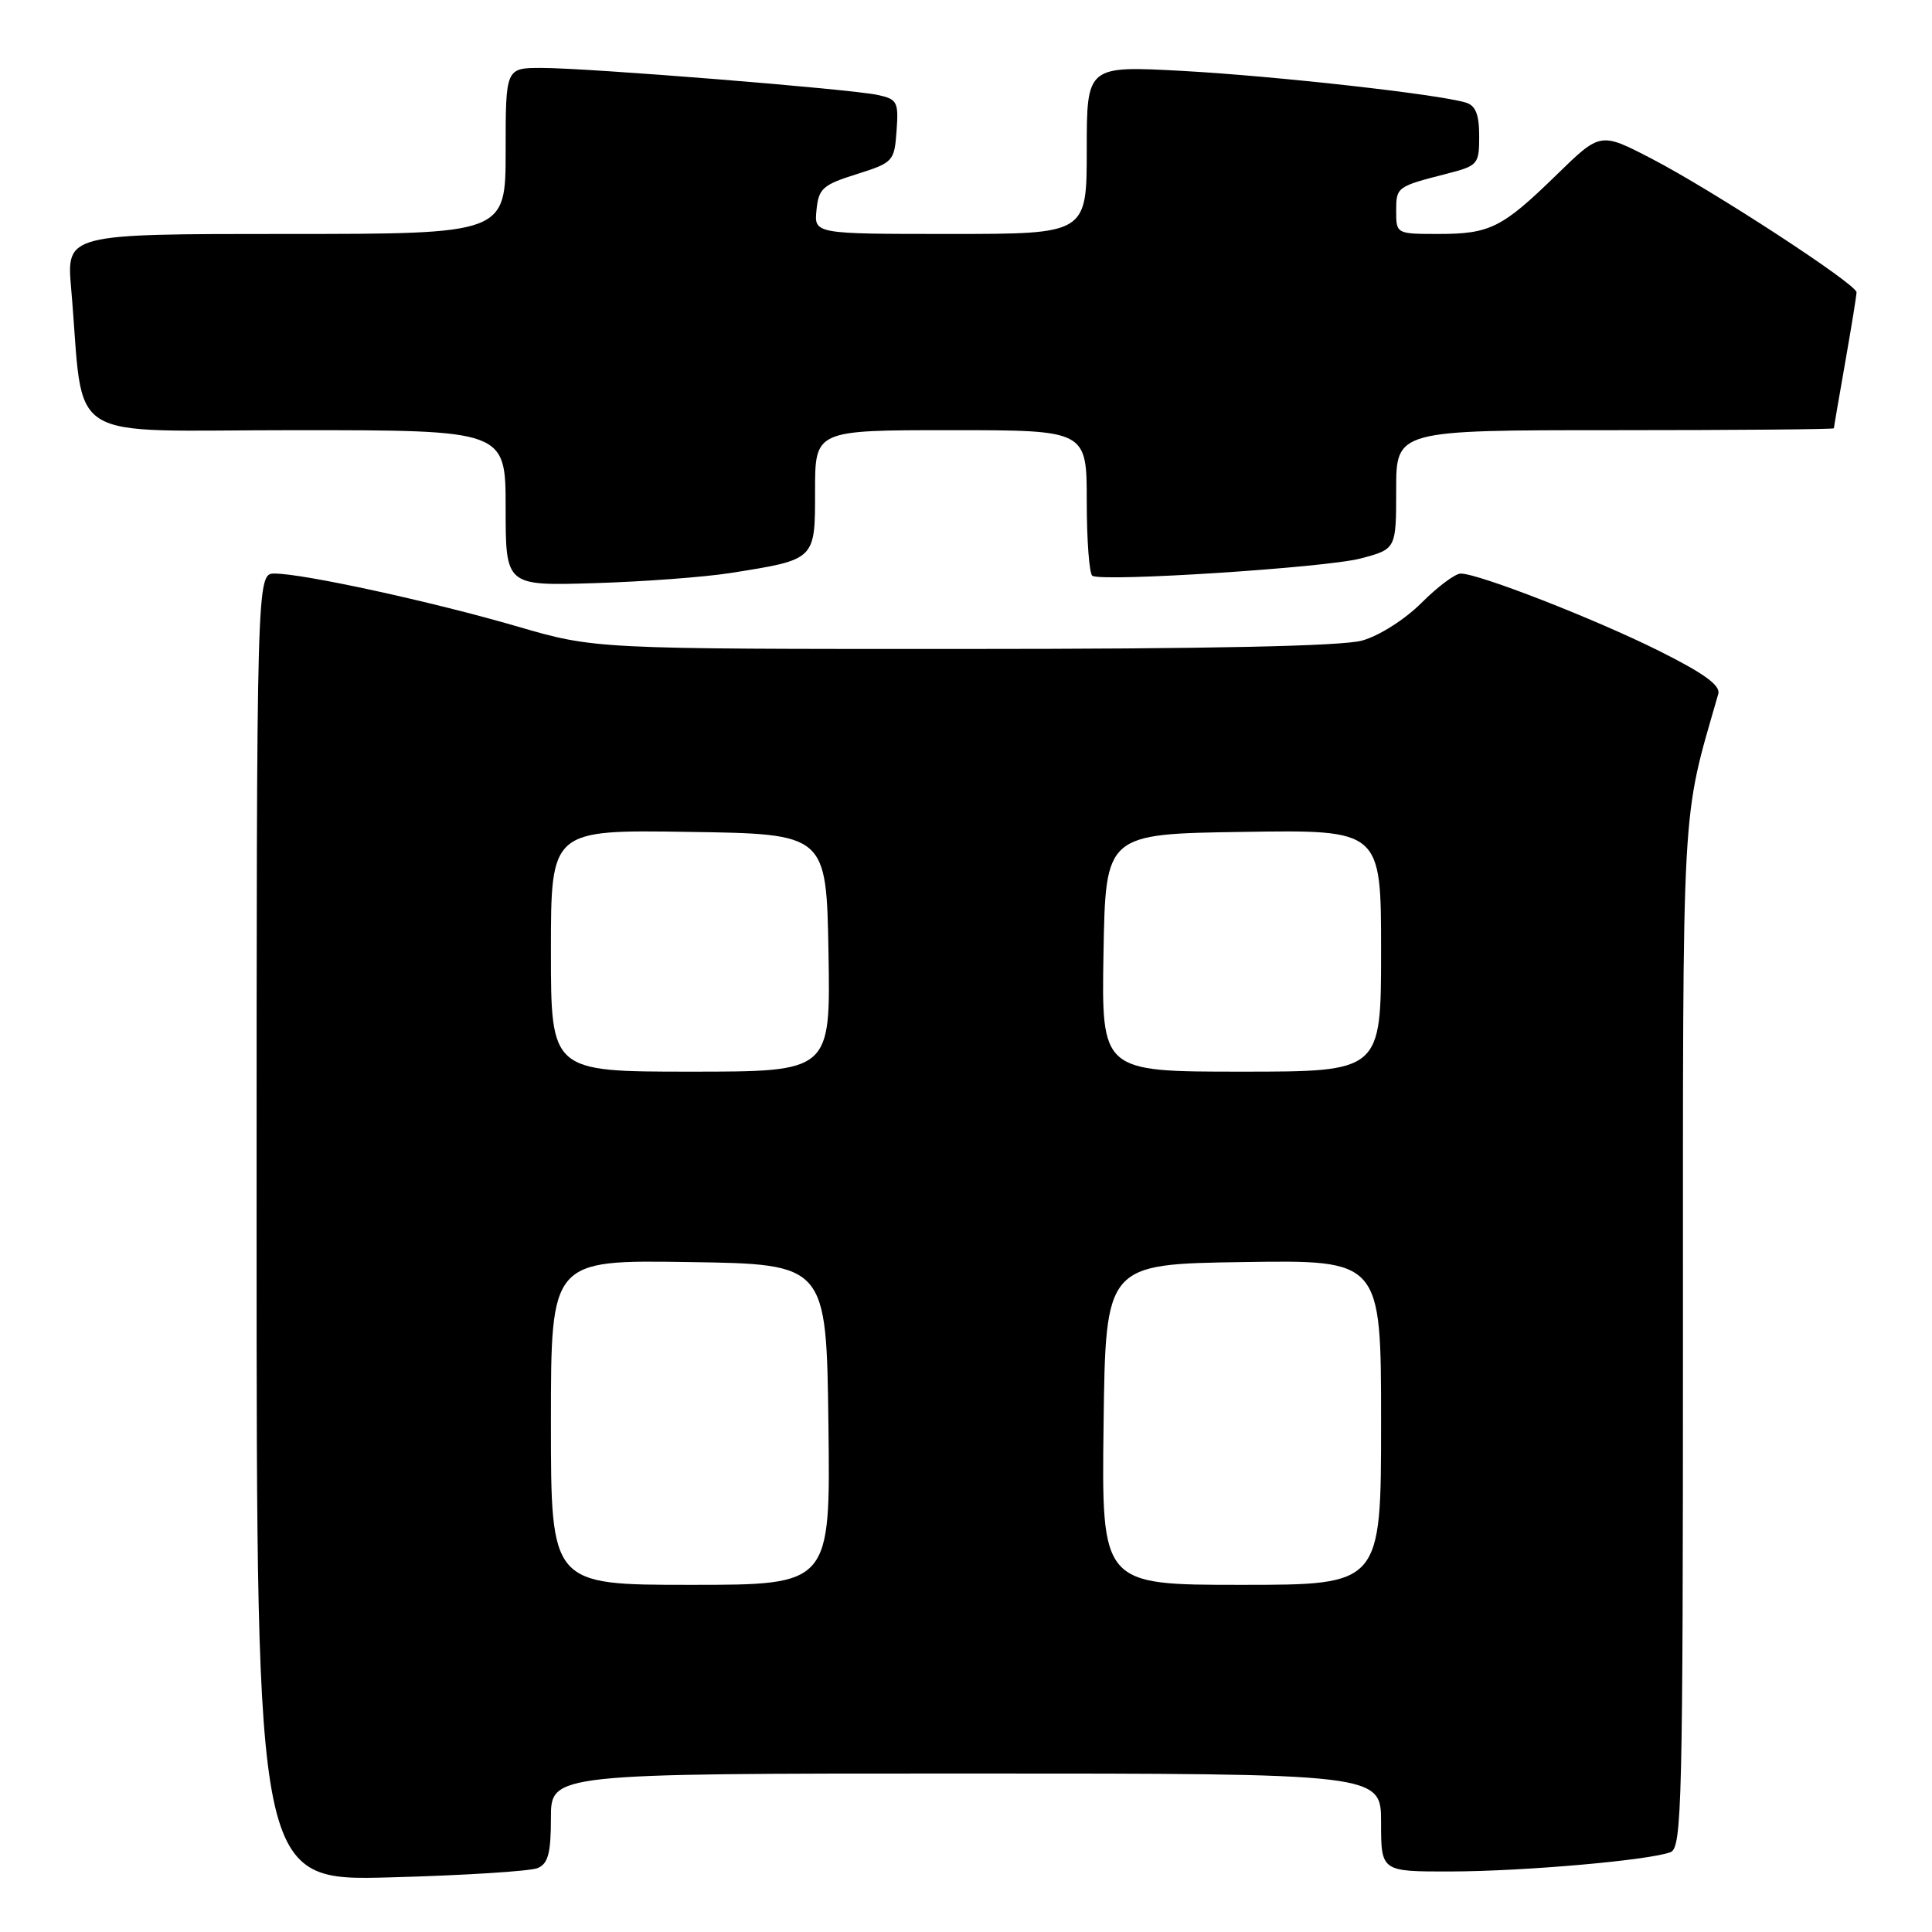 <?xml version="1.0" encoding="UTF-8" standalone="no"?>
<!DOCTYPE svg PUBLIC "-//W3C//DTD SVG 1.1//EN" "http://www.w3.org/Graphics/SVG/1.1/DTD/svg11.dtd" >
<svg xmlns="http://www.w3.org/2000/svg" xmlns:xlink="http://www.w3.org/1999/xlink" version="1.1" viewBox="0 0 256 256">
 <g >
 <path fill="currentColor"
d=" M 71.25 247.53 C 72.63 246.94 73.00 245.55 73.00 240.89 C 73.00 235.00 73.00 235.00 128.00 235.00 C 183.00 235.00 183.00 235.00 183.00 241.50 C 183.00 248.00 183.00 248.00 192.25 247.98 C 201.91 247.96 218.54 246.50 221.36 245.42 C 222.86 244.84 223.00 238.93 223.00 177.08 C 223.00 104.38 222.74 109.18 227.68 91.95 C 228.01 90.83 225.81 89.23 219.82 86.24 C 211.34 82.01 195.93 76.00 193.55 76.00 C 192.83 76.00 190.48 77.75 188.35 79.89 C 186.14 82.09 182.73 84.26 180.48 84.88 C 177.83 85.62 160.21 85.99 127.65 85.99 C 78.80 86.00 78.80 86.00 68.48 82.99 C 57.21 79.71 40.18 76.00 36.39 76.00 C 34.00 76.00 34.00 76.00 34.00 162.62 C 34.00 249.25 34.00 249.25 51.75 248.76 C 61.51 248.50 70.29 247.94 71.25 247.53 Z  M 96.77 75.93 C 108.13 74.13 108.00 74.25 108.00 65.02 C 108.00 57.00 108.00 57.00 126.00 57.00 C 144.00 57.00 144.00 57.00 144.00 66.44 C 144.00 71.63 144.34 76.07 144.75 76.30 C 146.23 77.12 175.60 75.22 180.25 74.01 C 185.00 72.76 185.00 72.76 185.00 64.88 C 185.00 57.00 185.00 57.00 214.00 57.00 C 229.95 57.00 243.00 56.89 243.00 56.75 C 243.00 56.61 243.68 52.67 244.50 48.00 C 245.32 43.33 246.00 39.15 246.00 38.73 C 246.00 37.65 226.84 25.16 218.78 20.99 C 212.06 17.51 212.06 17.51 206.28 23.14 C 199.03 30.21 197.44 31.00 190.57 31.00 C 185.04 31.00 185.00 30.98 185.00 27.97 C 185.00 24.77 185.07 24.72 191.75 23.01 C 195.84 21.96 196.00 21.77 196.00 18.03 C 196.00 15.19 195.53 13.99 194.25 13.60 C 190.65 12.49 169.05 10.08 156.75 9.40 C 144.00 8.71 144.00 8.71 144.00 19.85 C 144.00 31.00 144.00 31.00 125.94 31.00 C 107.87 31.00 107.87 31.00 108.19 27.83 C 108.47 24.98 109.01 24.49 113.50 23.08 C 118.36 21.55 118.51 21.38 118.80 17.34 C 119.08 13.50 118.89 13.14 116.30 12.58 C 112.63 11.79 77.92 9.00 71.77 9.00 C 67.00 9.00 67.00 9.00 67.00 20.00 C 67.00 31.00 67.00 31.00 37.90 31.00 C 8.80 31.00 8.80 31.00 9.43 38.25 C 11.25 59.19 7.78 57.00 39.10 57.00 C 67.00 57.00 67.00 57.00 67.00 67.31 C 67.00 77.63 67.00 77.63 78.75 77.27 C 85.21 77.08 93.32 76.47 96.77 75.93 Z  M 73.00 188.48 C 73.00 166.95 73.00 166.95 91.25 167.23 C 109.50 167.50 109.50 167.50 109.77 188.75 C 110.04 210.00 110.04 210.00 91.52 210.00 C 73.00 210.00 73.00 210.00 73.00 188.48 Z  M 146.23 188.75 C 146.50 167.50 146.50 167.50 164.75 167.23 C 183.00 166.95 183.00 166.95 183.00 188.48 C 183.00 210.00 183.00 210.00 164.48 210.00 C 145.96 210.00 145.96 210.00 146.23 188.75 Z  M 73.00 125.98 C 73.00 109.95 73.00 109.95 91.25 110.23 C 109.50 110.50 109.50 110.50 109.78 126.25 C 110.05 142.00 110.05 142.00 91.53 142.00 C 73.00 142.00 73.00 142.00 73.00 125.98 Z  M 146.22 126.25 C 146.50 110.50 146.50 110.50 164.75 110.23 C 183.00 109.95 183.00 109.95 183.00 125.98 C 183.00 142.00 183.00 142.00 164.47 142.00 C 145.95 142.00 145.95 142.00 146.22 126.25 Z "/>
</g>
</svg>